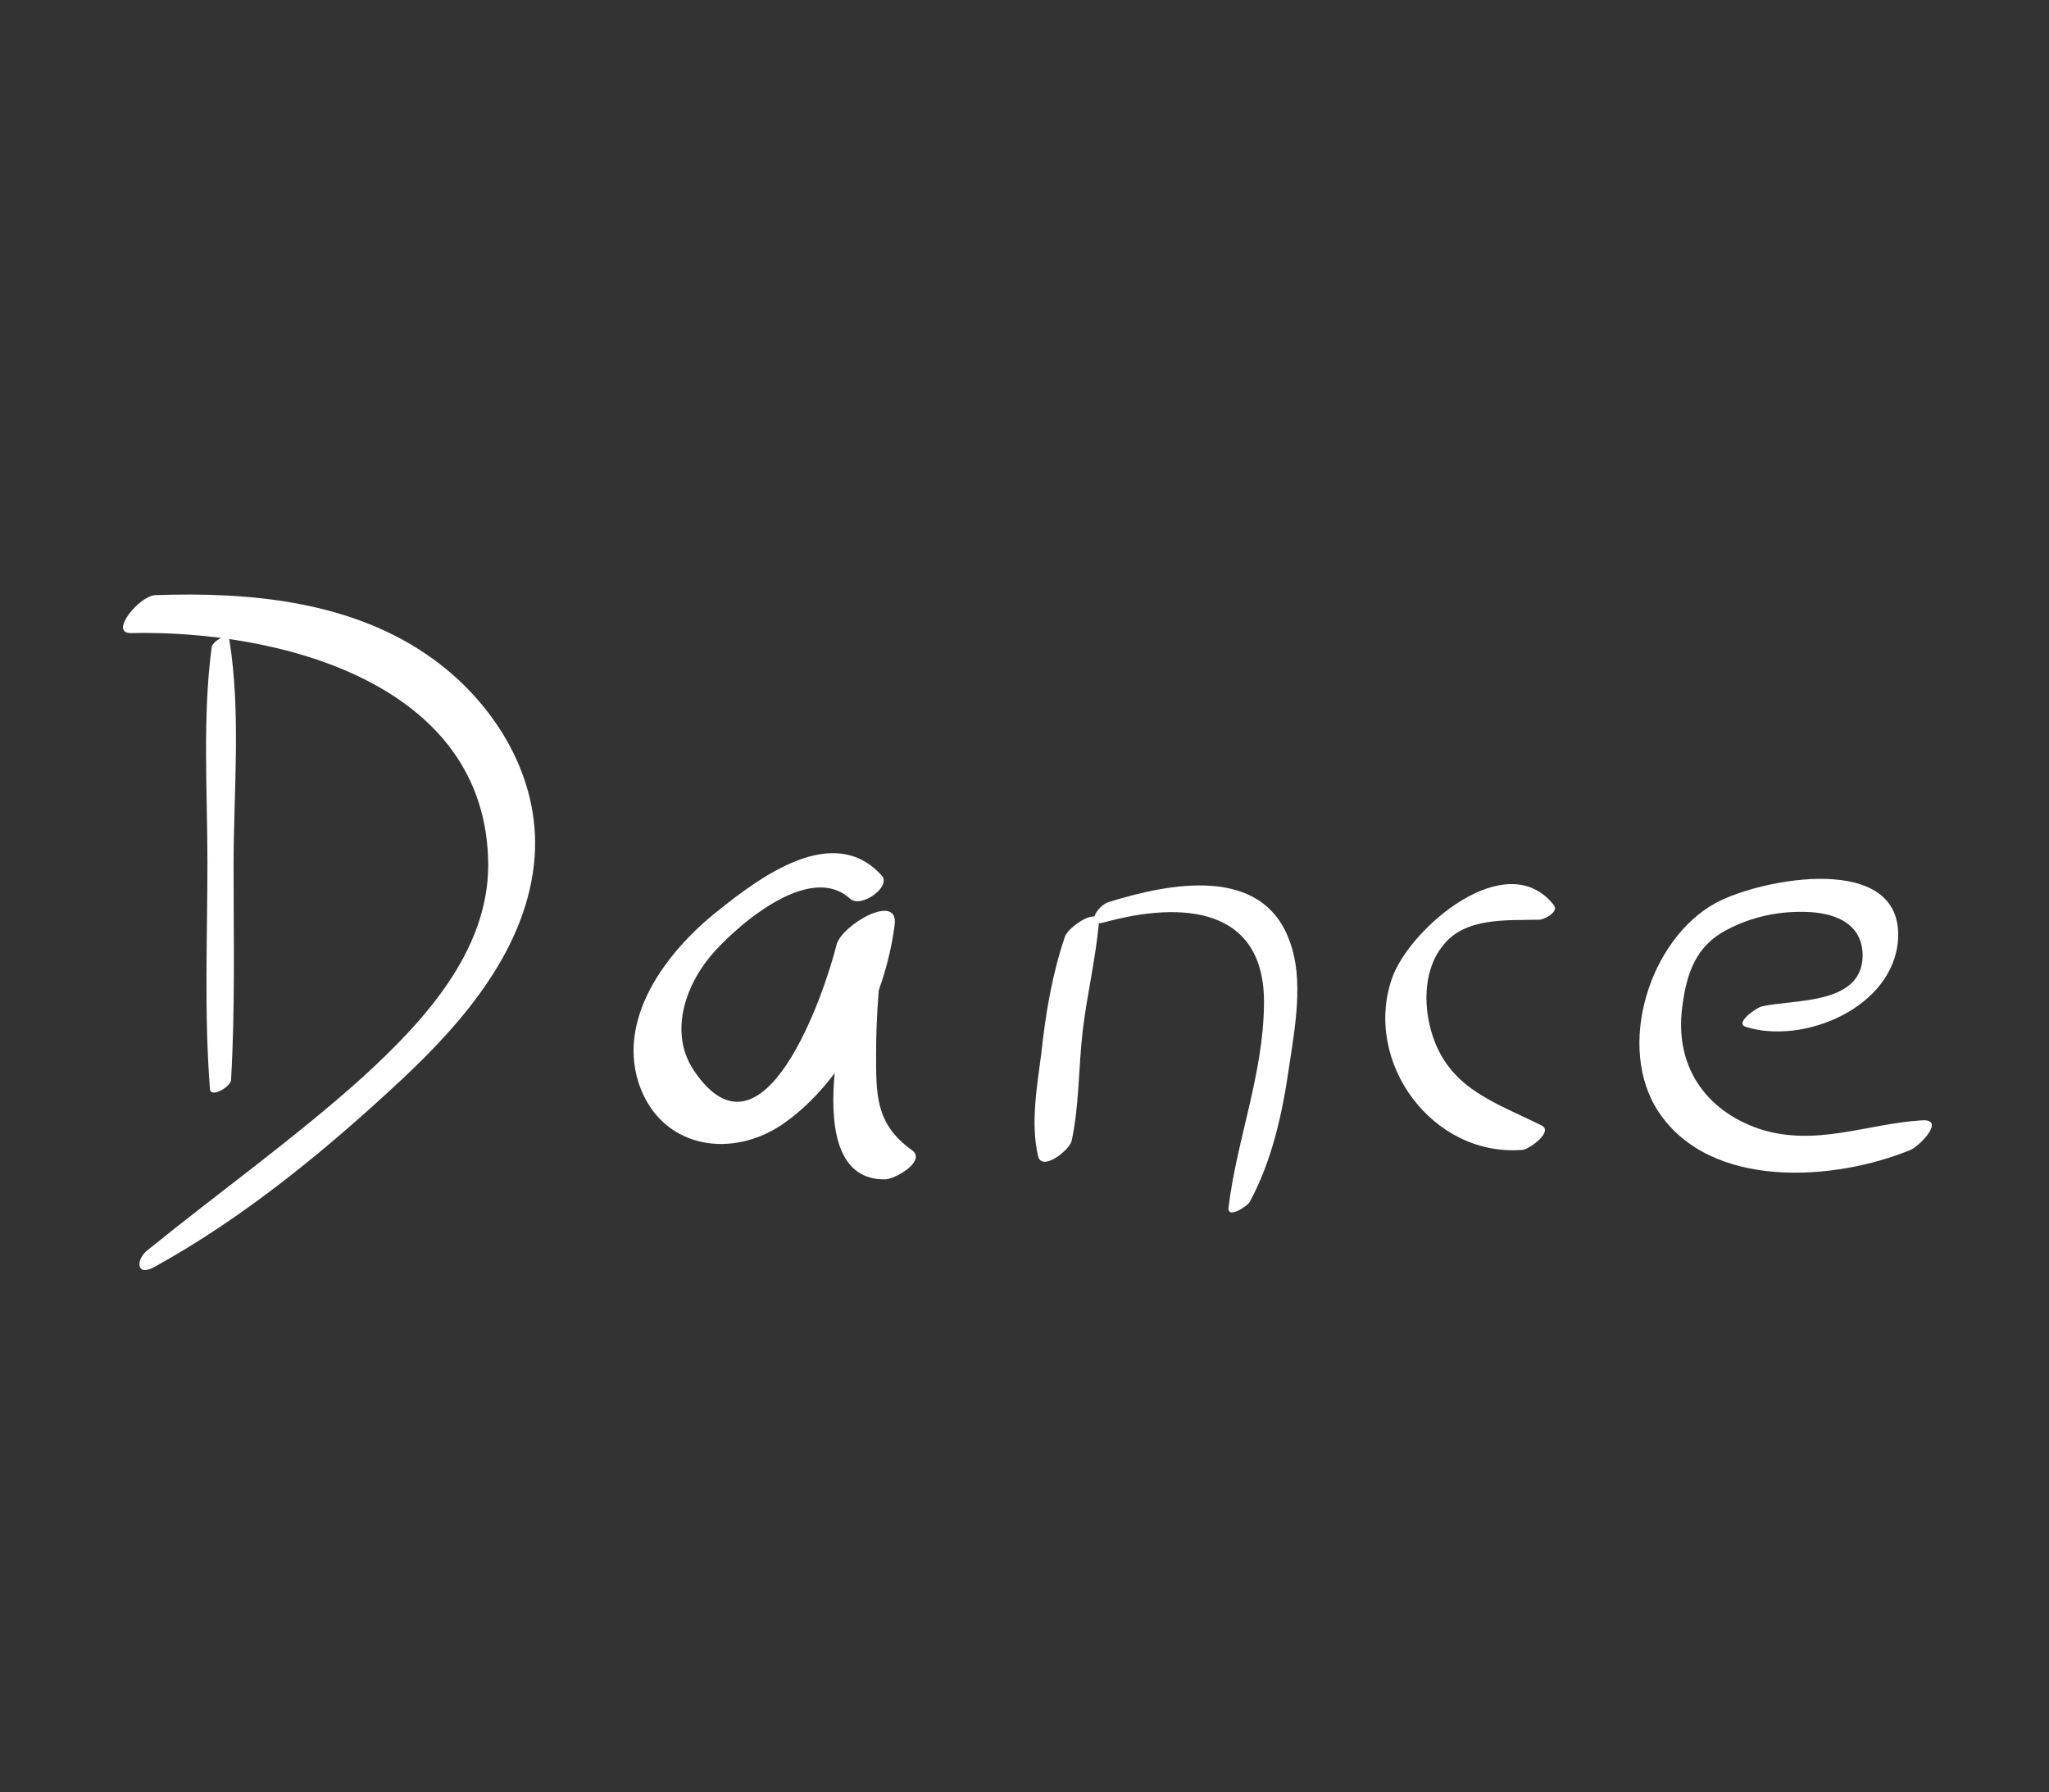 <?xml version="1.0" encoding="utf-8"?>
<!-- Generator: Adobe Illustrator 27.7.0, SVG Export Plug-In . SVG Version: 6.00 Build 0)  -->
<svg version="1.1" xmlns="http://www.w3.org/2000/svg" xmlns:xlink="http://www.w3.org/1999/xlink" x="0px" y="0px"
	 viewBox="0 0 243 212.6" style="enable-background:new 0 0 243 212.6;" xml:space="preserve">
<rect x="0" y="0" width="243" height="212.6" fill="#333333" stroke="none"/>
<style type="text/css">
	.st0{display:none;}
	.st1{display:inline;}
	.st2{fill:none;stroke:#FFFFFF;stroke-width:0.5;stroke-miterlimit:10;}
	.st3{fill:#999999;}
	.st4{fill:#666766;}
	.st5{fill:#FFFFFF;}
</style>
<g id="Layer_1" class="st0">
	<rect x="0" y="-31.2" class="st1" width="283.5" height="283.5"/>
</g>
<g id="Layer_3" class="st0">
	<g class="st1">
		<rect x="-142.7" y="-30.9" class="st2" width="283.5" height="283.5"/>
		<line class="st2" x1="-142.7" y1="205.3" x2="140.8" y2="205.3"/>
		<line class="st2" x1="-142.7" y1="158" x2="140.8" y2="158"/>
		<line class="st2" x1="-142.7" y1="110.8" x2="140.8" y2="110.8"/>
		<line class="st2" x1="-142.7" y1="63.5" x2="140.8" y2="63.5"/>
		<line class="st2" x1="-142.7" y1="16.3" x2="140.8" y2="16.3"/>
		<line class="st2" x1="93.5" y1="-30.9" x2="93.5" y2="252.5"/>
		<line class="st2" x1="46.3" y1="-30.9" x2="46.3" y2="252.5"/>
	</g>
	<g class="st1">
		<rect x="161" y="-30.7" class="st2" width="283.5" height="283.5"/>
		<line class="st2" x1="161" y1="205.5" x2="444.5" y2="205.5"/>
		<line class="st2" x1="161" y1="158.3" x2="444.5" y2="158.3"/>
		<line class="st2" x1="161" y1="111" x2="444.5" y2="111"/>
		<line class="st2" x1="161" y1="63.8" x2="444.5" y2="63.8"/>
		<line class="st2" x1="161" y1="16.5" x2="444.5" y2="16.5"/>
		<line class="st2" x1="208.3" y1="-30.7" x2="208.3" y2="252.7"/>
	</g>
</g>
<g id="Layer_4" class="st0">
	<g class="st1">
		<g>
			<path class="st4" d="M138.7,50.3c-3.7-5.1-8-10.8-14.5-12.3c-5.3-1.2-11.1,0.4-14.8,4.6c-11.2,12.7,8.1,23.4,15.1,31.4
				c5.5,6.2,9.4,14,10.3,22.3c1,10.2-3.5,17.9-9.6,25.7c-5.6,7.2-11.3,14.4-16.8,21.7c-5.5,7.2-11.9,14.3-16.3,22.2
				c-1.1,1.9,2.1,0.9,2.7,0.3c5.4-5.5,9.8-12,14.5-18.2c4.7-6.2,9.5-12.4,14.1-18.6c8.1-10.7,17.1-21,15.6-35.3
				c-1.4-13.9-10.4-23-19.8-32.3c-3.6-3.6-12.6-16.8-2.8-19c7.2-1.6,13.5,6.3,17.4,11C135.3,55.3,139.9,52,138.7,50.3L138.7,50.3z"
				/>
		</g>
	</g>
	<g class="st1">
		<g>
			<path class="st4" d="M149,77.4c4.5-8,10.3-14.7,18.9-18.4c4.6-2,9.6-3.1,14.5-3.1c4.6-0.1,8.7,1.5,13.2,1.8
				c1.3,0.1,5.8-2.8,3.6-4.1c-4.5-2.7-11.5-2.3-16.6-2c-5.7,0.4-11.2,2-16.4,4.5c-9.1,4.5-17.6,12.4-21.4,21.9
				C143.7,80.9,148.2,78.8,149,77.4L149,77.4z"/>
		</g>
	</g>
	<g class="st1">
		<g>
			<path class="st4" d="M74.2,75.1c8.5-3.6,17.7-4.6,26.7-2.1c8.6,2.4,14.4,7.4,20.6,13.4c1.5,1.5,6-1.7,4.8-3.5
				c-11.2-16.5-35-18.8-51.9-11.2C72.6,72.5,71.1,76.4,74.2,75.1L74.2,75.1z"/>
		</g>
	</g>
	<g class="st1">
		<g>
			<path class="st4" d="M86,136.1c-9.2,5.6-10.5,20.2-7.4,29.4c3.9,11.7,15,19.8,26.8,22.1c29.1,5.7,52.8-19.1,65.9-41.9
				c1-1.7-0.3-2.6-1.9-2.6c-2,0.1-4.1,2-4.9,3.6c-11.1,20.3-30.4,40.9-55.9,36.7c-10.2-1.7-20.2-7.5-24.9-16.9
				c-2.4-4.9-3.3-10.6-2.7-16c0.7-5.5,3.8-9.1,5.8-13.9C87.1,135.9,86.4,135.9,86,136.1L86,136.1z"/>
		</g>
	</g>
	<g class="st1">
		<g>
			<path class="st4" d="M143.3,111.4c4.2,5.1,8.8,10,13.1,15.1c4.3,5.1,8.1,10.7,12.7,15.5c0.6,0.7,2.5-0.7,2-1.5
				c-3.3-5.7-8-10.8-12.3-15.8c-4.4-5.1-9-10-14.1-14.4C144.3,109.9,142.9,110.8,143.3,111.4L143.3,111.4z"/>
		</g>
	</g>
</g>
<g id="Layer_2">
	<g>
		<g>
			<path class="st5" d="M25.1,76.8c-1.1,8.3-0.5,17.1-0.5,25.5c0,8.9-0.4,18,0.3,26.9c0.1,1.1,2.5-0.3,2.5-1.1
				c0.5-8.5,0.3-17,0.3-25.4c0-8.7,0.9-18.2-0.5-26.8C27,74.9,25.1,76.2,25.1,76.8L25.1,76.8z"/>
		</g>
	</g>
	<g>
		<g>
			<path class="st5" d="M15.5,75.1c17.2-0.4,42.3,5.7,42.4,27.5c0,10.3-7.7,18.6-14.8,25.1C35,135,26,141.4,17.5,148.3
				c-1.4,1.1-1.4,3.2,0.8,2c10.7-5.9,20.4-13.9,29.3-22.2c7.5-7,15-15.8,15.8-26.4c0.7-9.4-4.6-18.1-12-23.5c-9.5-6.9-21.7-8-33-7.6
				C16.5,70.7,12.9,75.1,15.5,75.1L15.5,75.1z"/>
		</g>
	</g>
	<g>
		<g>
			<path class="st5" d="M104.6,103.9c-5.7-6.4-14.4,0.1-19.4,4.1c-6.1,4.8-12.4,13-9.2,21.2c2.9,7.2,11,8.2,16.9,4.1
				c7.3-5.1,12.1-14.9,13.2-23.6c0.5-3.9-6.3,0-6.9,2.4c-1.4,5.7-8.7,27.1-16.9,14.9c-3.1-4.6-0.9-10.5,2.5-14.2
				c3.3-3.6,11.4-10.4,16-6.2C102.1,107.8,105.7,105.2,104.6,103.9L104.6,103.9z"/>
		</g>
	</g>
	<g>
		<g>
			<path class="st5" d="M102.2,112.4c-1.7,5.3-8,27.7,2.8,27.5c1.1,0,5-2.2,3.1-3.5c-4.3-3.1-4.2-6.6-4.2-11.5
				c0-4.5,0.4-8.9,0.9-13.4C105,109.9,102.4,111.6,102.2,112.4L102.2,112.4z"/>
		</g>
	</g>
	<g>
		<g>
			<path class="st5" d="M207,121.8c6.9,2.2,17.6-2.3,18.1-10.4c0.6-10.4-16.2-7.2-21.6-4.3c-7.9,4.3-11.9,17.1-6.8,24.8
				c6.2,9.3,20.9,8.2,29.9,4.5c1.1-0.5,4.2-3.7,1.3-3.5c-6.5,0.4-12.6,3.2-19.3,1c-6.4-2.2-10-7.5-9.1-14.4c0.5-4,1.6-7.3,5.3-9.2
				c3-1.6,6.4-2.3,9.9-2.1c3.2,0.2,6.2,1.5,6.2,5.2c-0.1,5.9-8.3,5.1-12,6C208.4,119.5,205.7,121.3,207,121.8L207,121.8z"/>
		</g>
	</g>
	<g>
		<g>
			<path class="st5" d="M126.3,111.1c-1.5,4.4-2.3,9.1-2.8,13.8c-0.5,3.9-1.3,8.3-0.4,12.2c0.4,2,3.8-0.7,4-1.8
				c0.9-4.2,0.8-8.7,1.3-13c0.5-4.2,1.5-8.4,1.9-12.6C130.6,107.3,126.7,109.9,126.3,111.1L126.3,111.1z"/>
		</g>
	</g>
	<g>
		<g>
			<path class="st5" d="M131,109.4c9.1-2.5,19.1-1.9,18.9,9.8c-0.1,8.3-3.2,15.9-4.2,24c-0.2,1.5,2.2-0.1,2.5-0.6
				c2.7-5,3.9-10.6,4.7-16.2c0.7-4.6,1.7-10.2,0.1-14.6c-3.2-9.3-14.4-7-21.5-4.8C130.1,107.4,128.6,110.1,131,109.4L131,109.4z"/>
		</g>
	</g>
	<g>
		<g>
			<path class="st5" d="M184.3,107.4c-5.6-7.2-17.1,2.7-19.2,8.6c-3.5,10,4.8,21.3,15.5,20.4c0.8-0.1,3.7-2.2,2.2-2.9
				c-5.6-2.8-11.2-4.4-13.1-11.3c-0.9-3.2-0.8-7.3,1.4-10c2.6-3.4,7.5-3,11.3-3.1C183,109.2,184.9,108.2,184.3,107.4L184.3,107.4z"
				/>
		</g>
	</g>
</g>
</svg>
